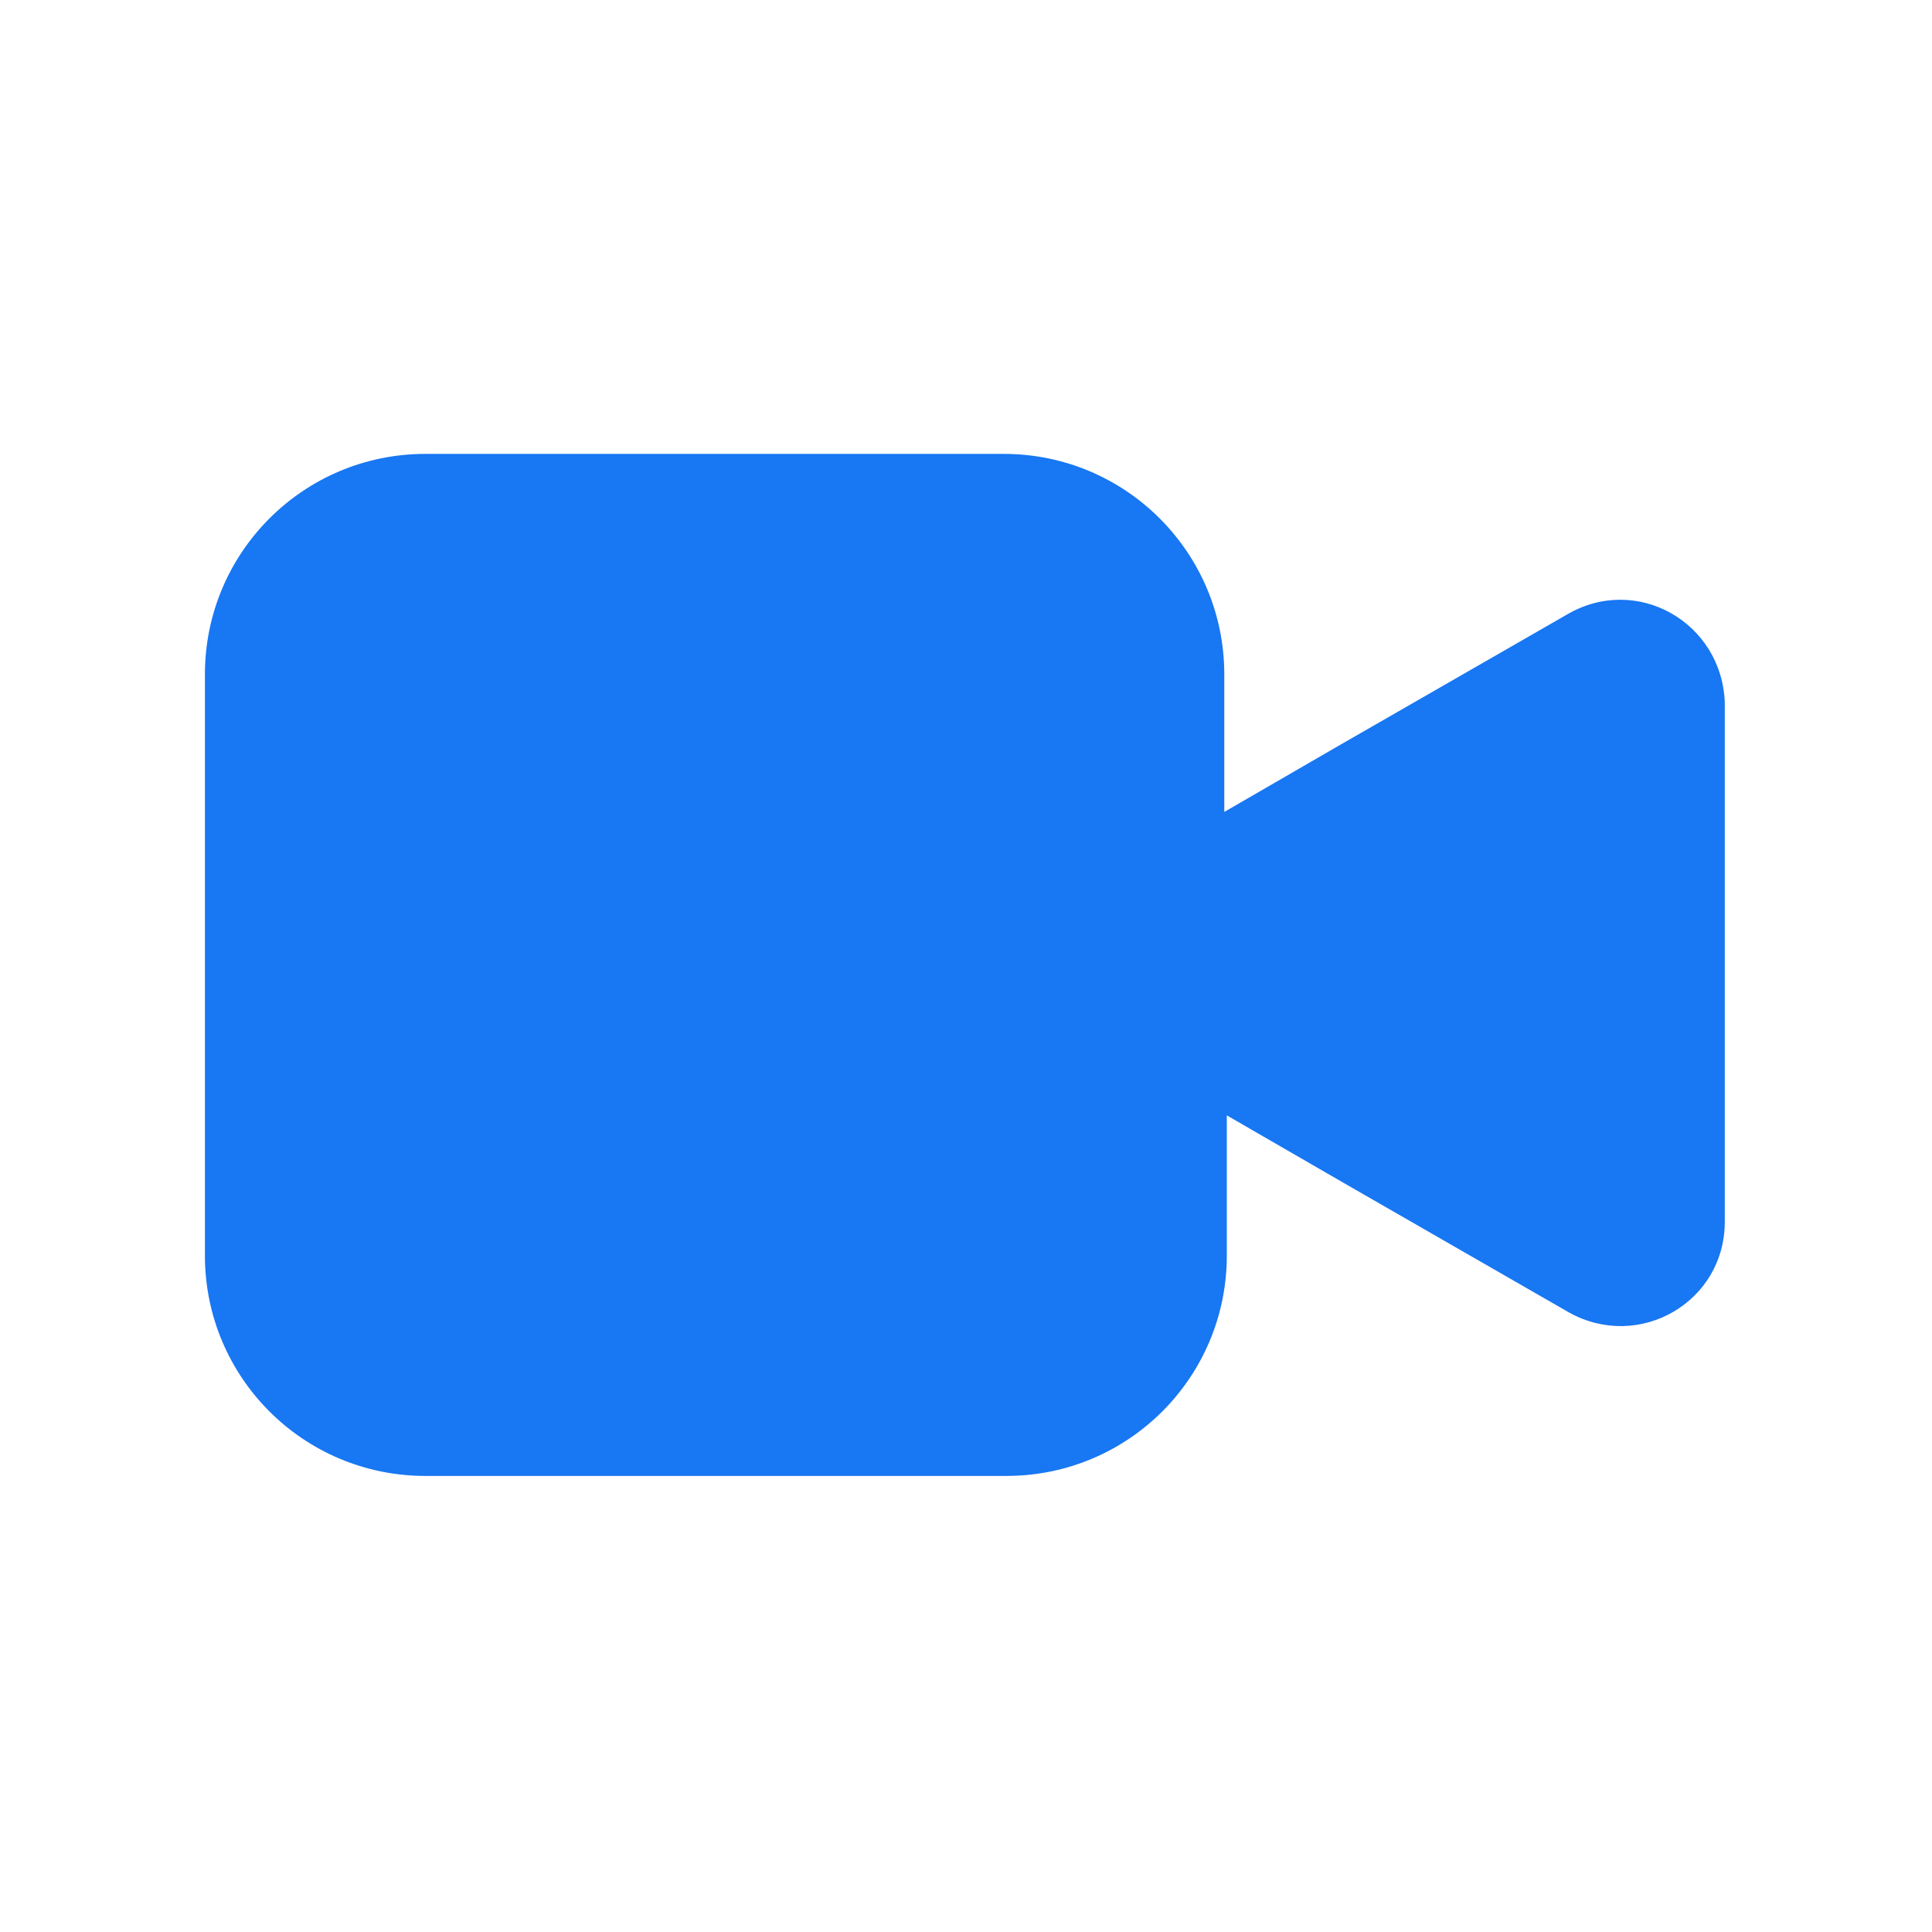 <svg xmlns="http://www.w3.org/2000/svg" width="16" height="16" viewBox="0 0 16 16" fill="none">
  <path d="M12.974 5.091L11.105 6.165L10.139 6.724V5.585C10.139 4.576 9.322 3.759 8.313 3.759H3.523C2.513 3.759 1.697 4.576 1.697 5.585V10.398C1.697 11.407 2.513 12.223 3.523 12.223H8.334C9.344 12.223 10.16 11.407 10.16 10.398V9.237L11.127 9.796L12.995 10.87C13.575 11.192 14.284 10.784 14.284 10.118V7.97V5.822C14.263 5.156 13.554 4.748 12.974 5.091Z" fill="#1877F2"/>
</svg>